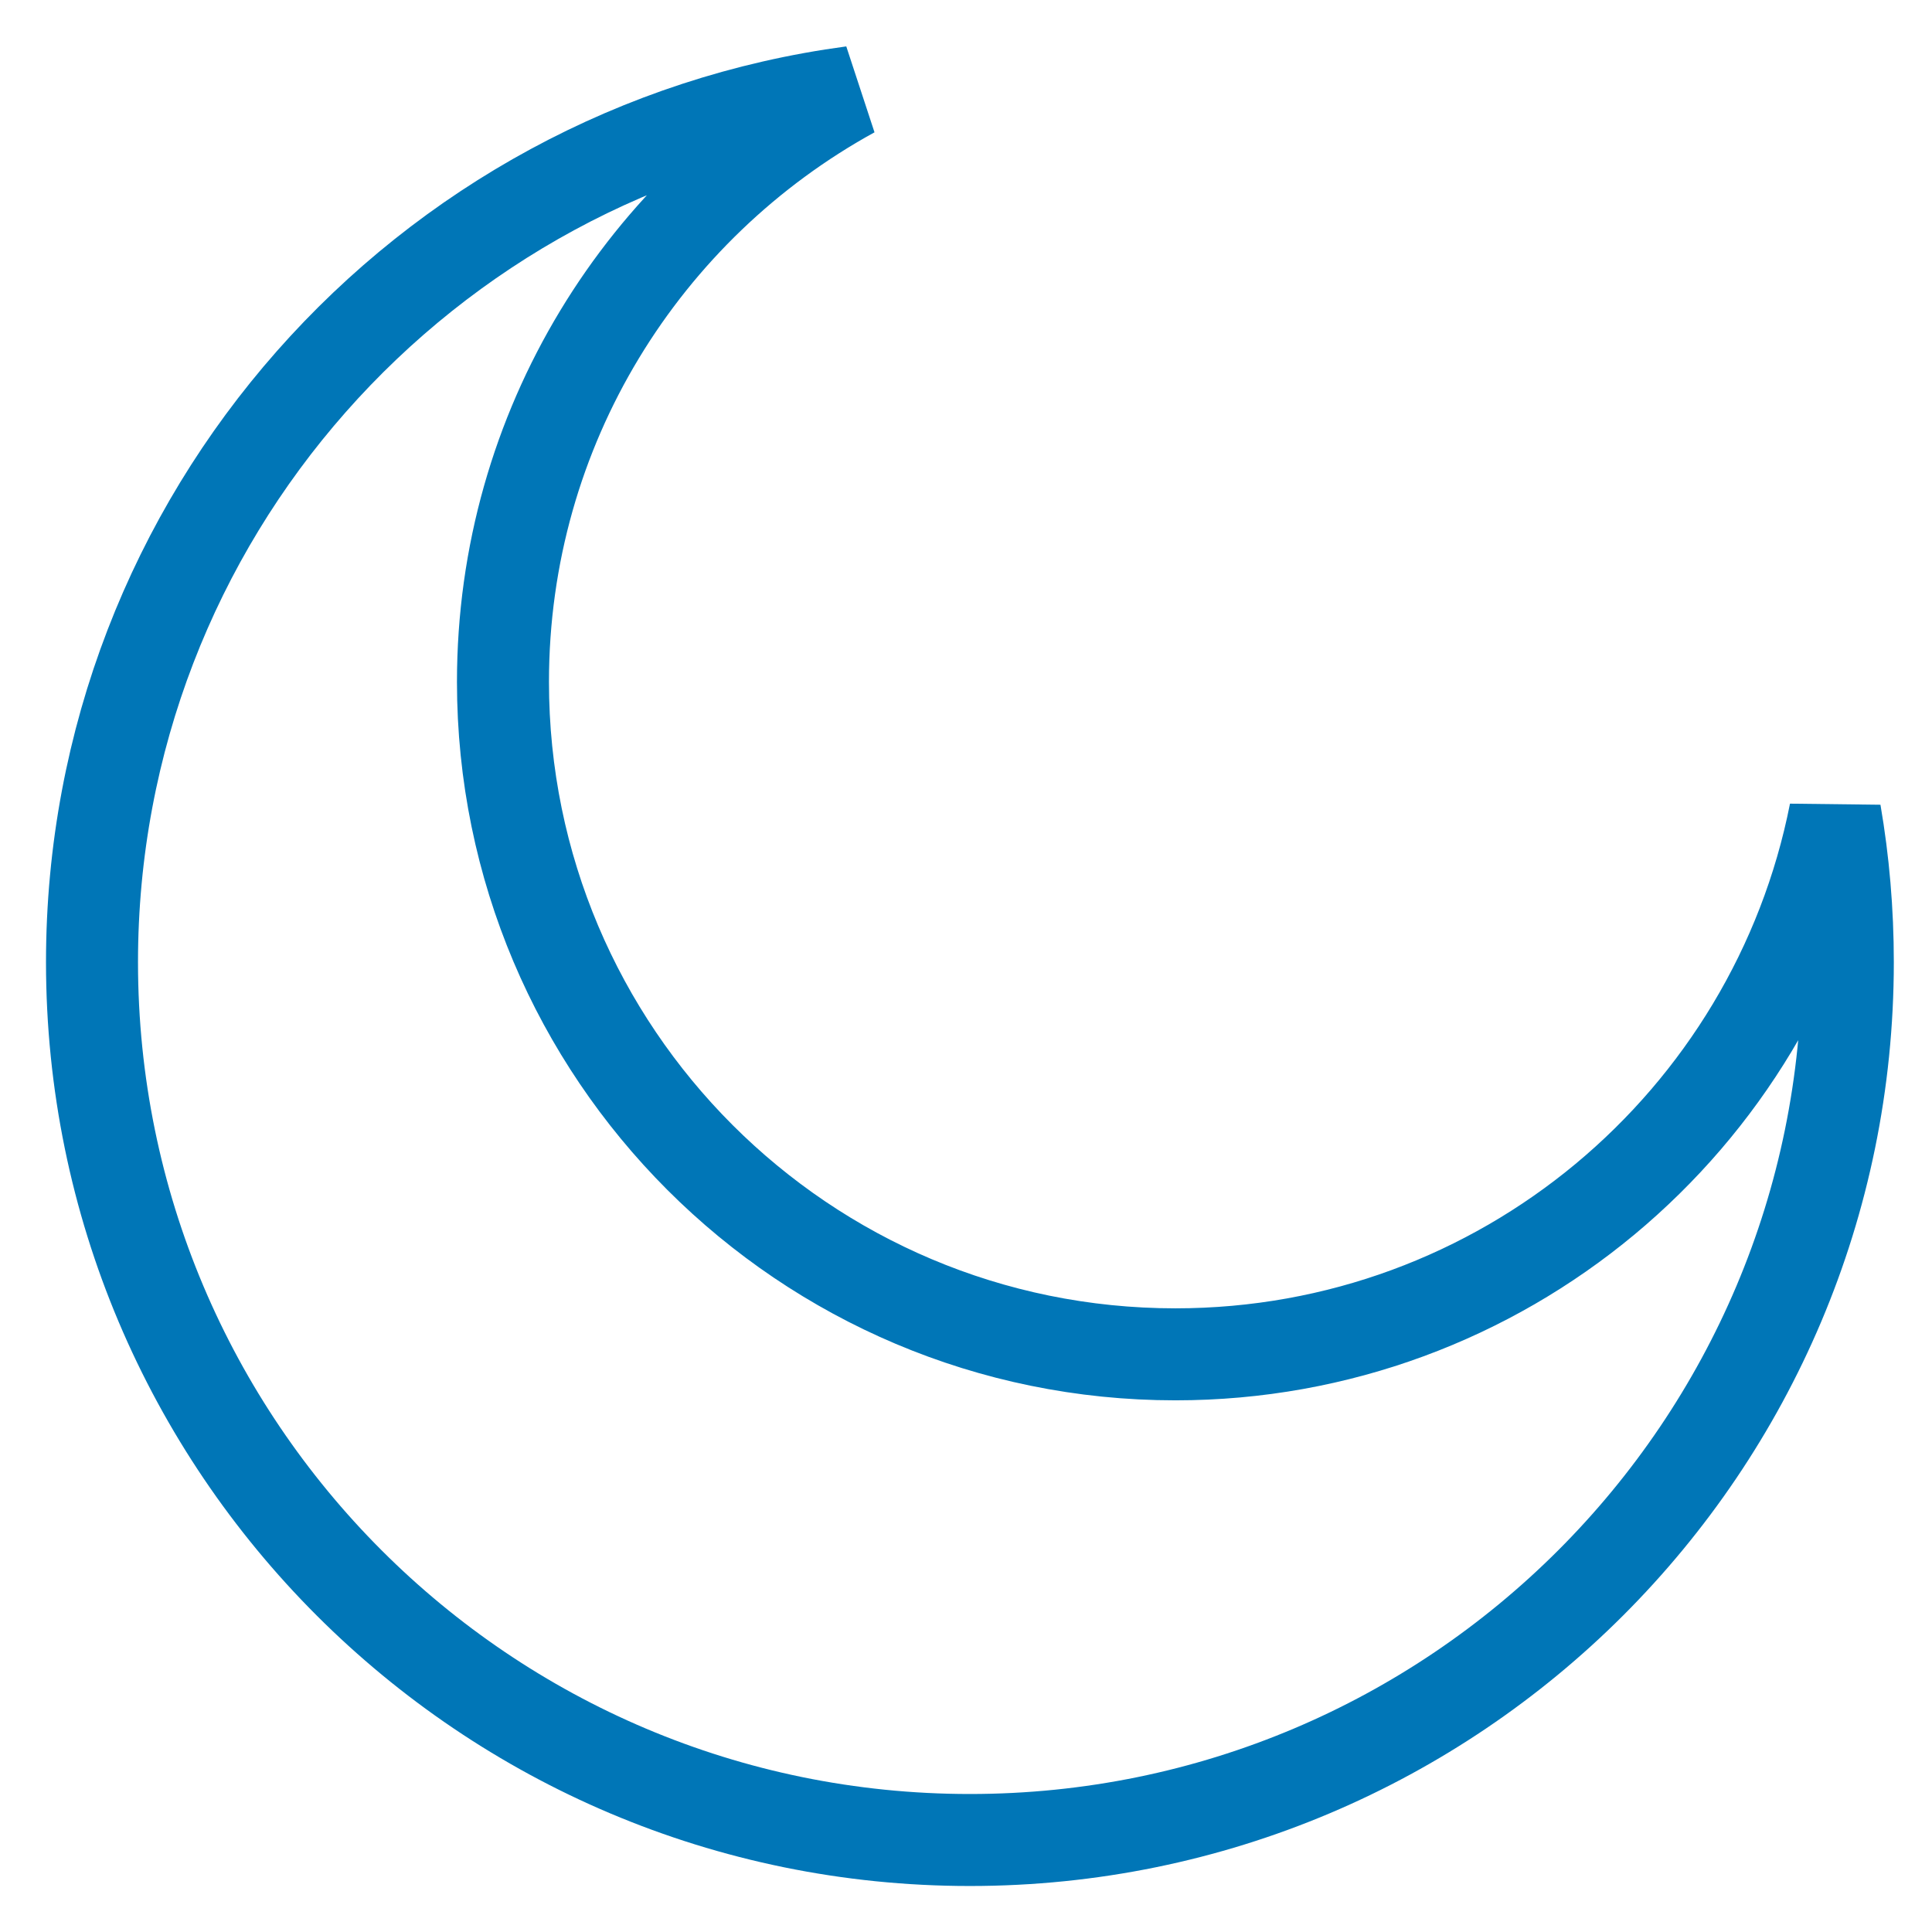 <?xml version="1.0" encoding="UTF-8"?>
<svg width="21px" height="21px" viewBox="0 0 21 21" version="1.1" xmlns="http://www.w3.org/2000/svg" xmlns:xlink="http://www.w3.org/1999/xlink">
    <!-- Generator: Sketch 51.3 (57544) - http://www.bohemiancoding.com/sketch -->
    <title>Nightime</title>
    <desc>Created with Sketch.</desc>
    <defs></defs>
    <g id="Page-1" stroke="none" stroke-width="1" fill="none" fill-rule="evenodd">
        <g id="Light-UI-Menu-Filter" transform="translate(-1156, -28)" stroke="#0076B7">
            <g id="Theme-Button" transform="translate(1138, 17)">
                <g id="Nightime" transform="translate(19, 12)">
                    <path d="M8.265,4.24216218e-13 C6.001,1.242 4.467,3.648 4.467,6.412 C4.467,10.449 7.739,13.721 11.776,13.721 C15.327,13.721 18.286,11.189 18.947,7.832 C19.038,8.36 19.085,8.904 19.085,9.458 C19.085,14.728 14.813,19 9.542,19 C4.272,19 0,14.728 0,9.458 C0,4.621 3.599,0.624 8.265,3.53397867e-13 Z" id="Combined-Shape"></path>
                </g>
            </g>
        </g>
    </g>
</svg>